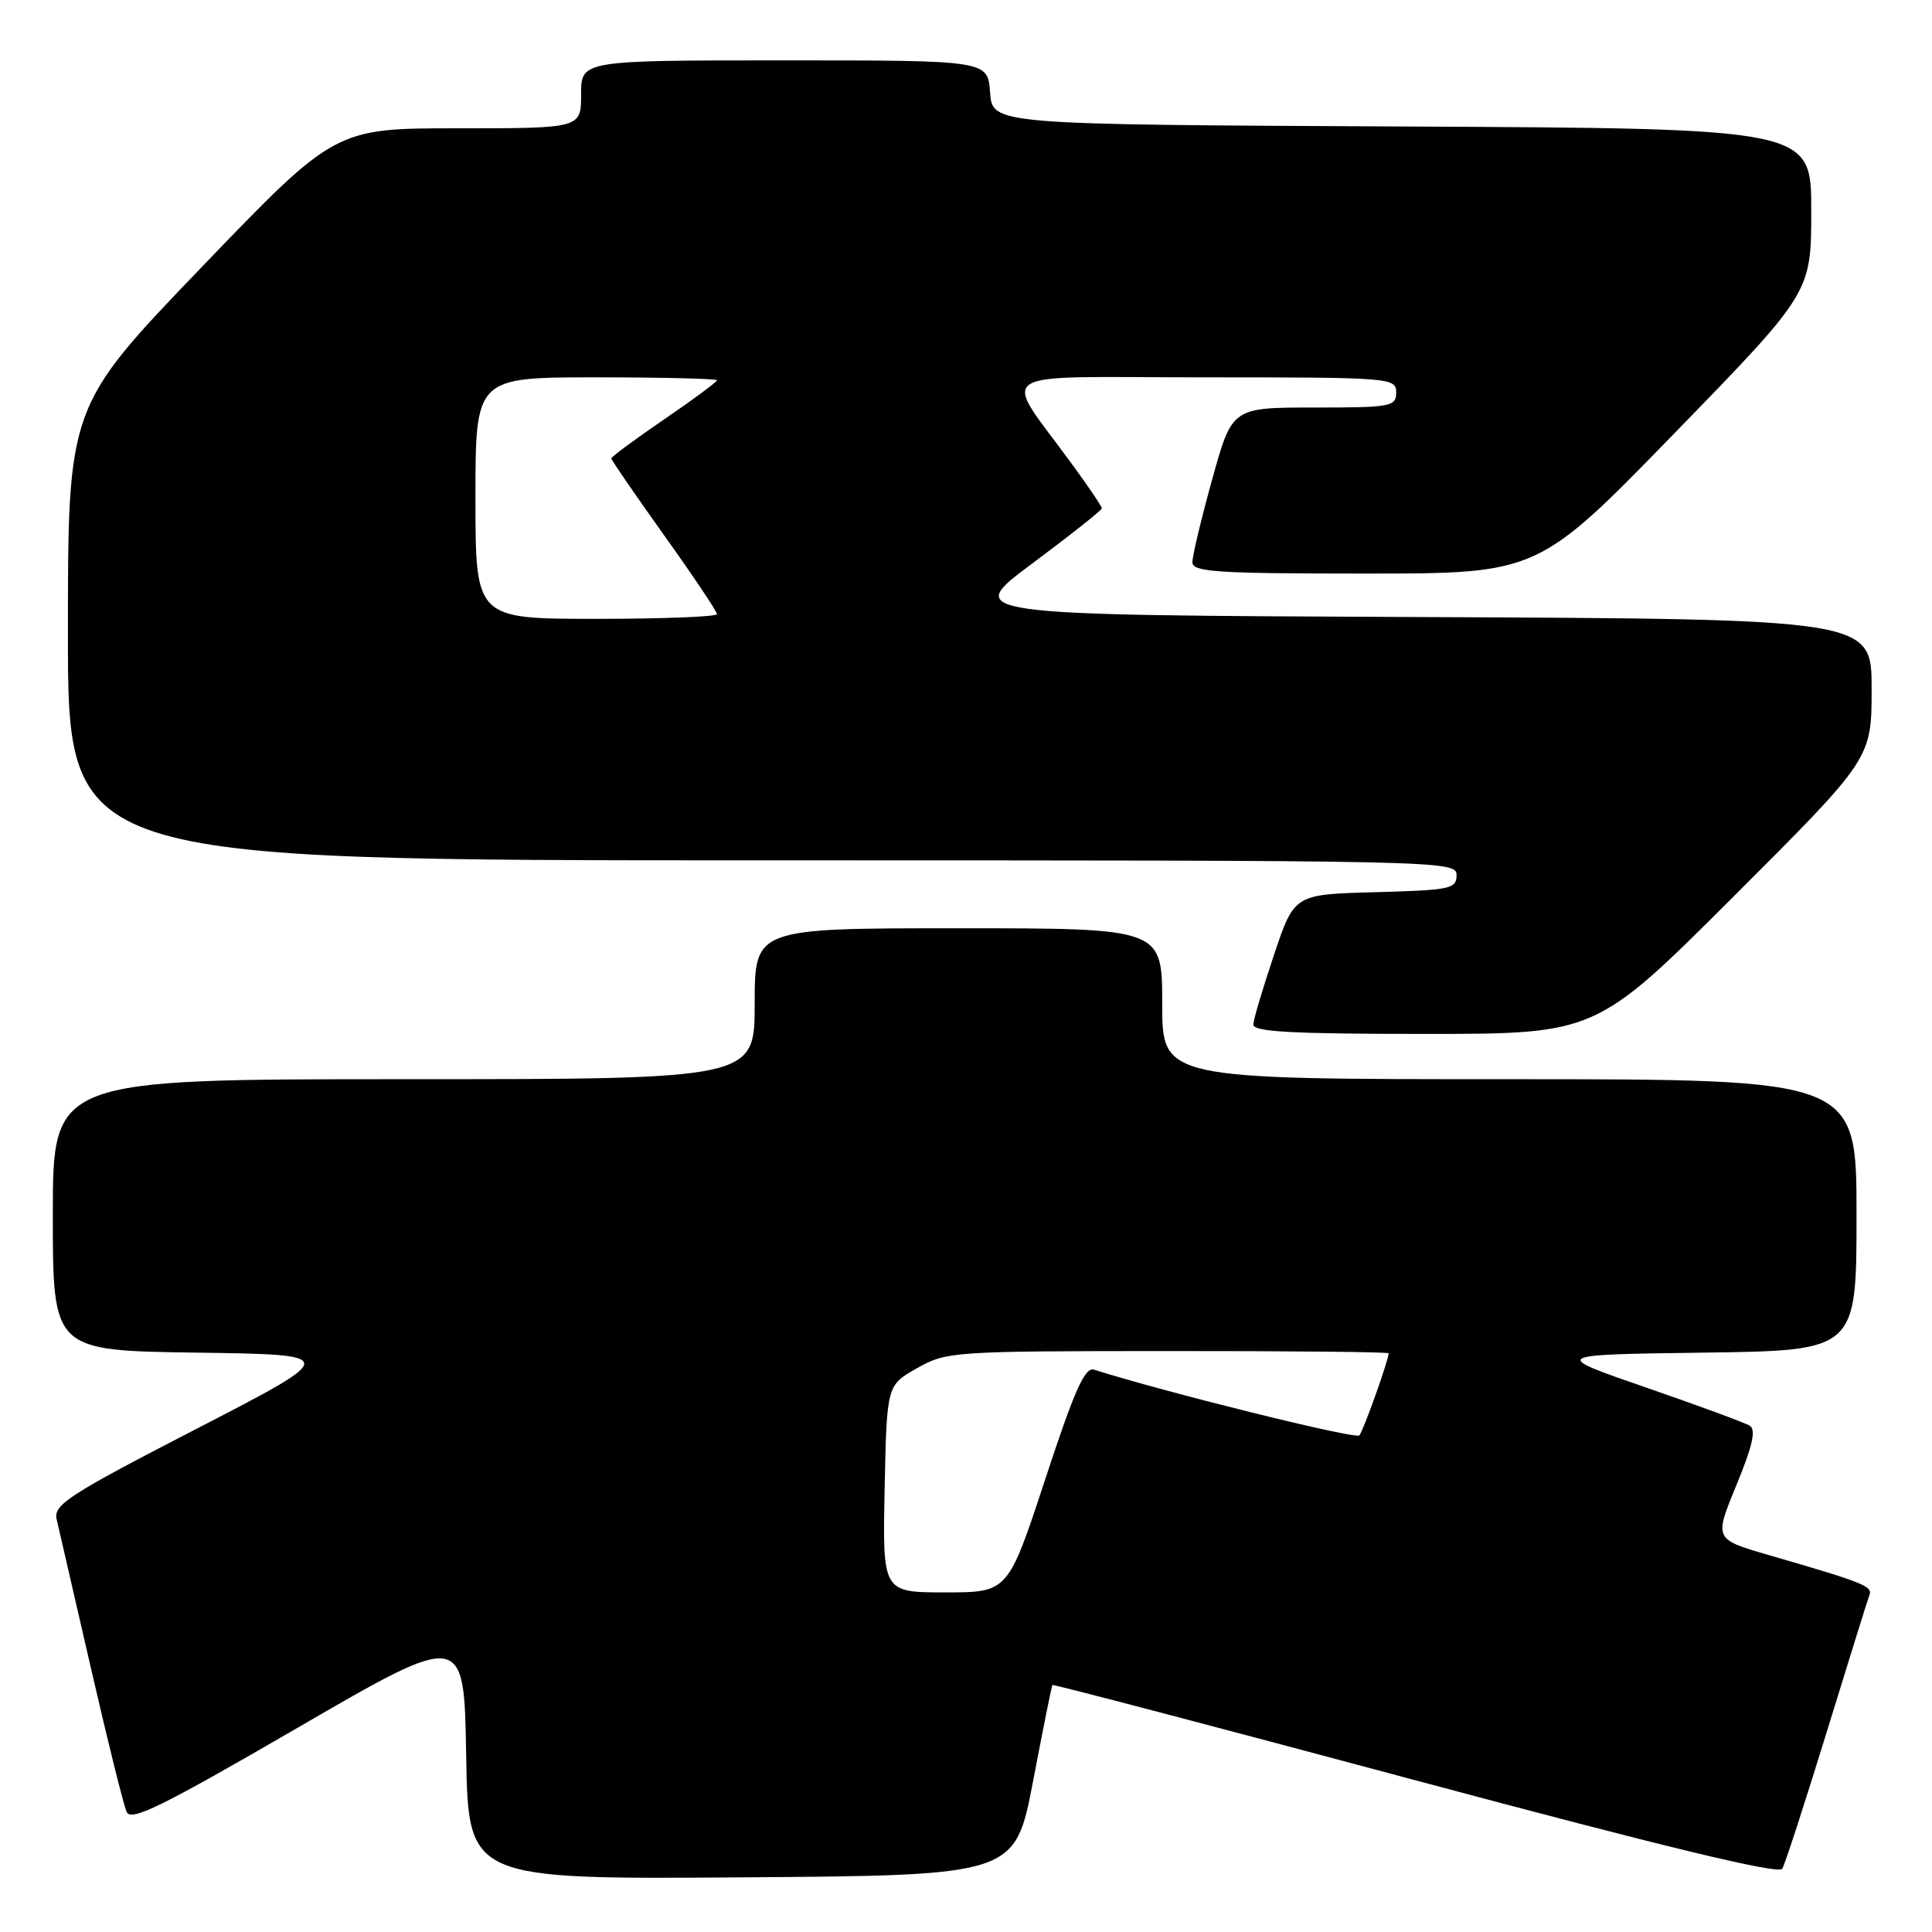 <?xml version="1.0" encoding="UTF-8" standalone="no"?>
<!DOCTYPE svg PUBLIC "-//W3C//DTD SVG 1.1//EN" "http://www.w3.org/Graphics/SVG/1.1/DTD/svg11.dtd" >
<svg xmlns="http://www.w3.org/2000/svg" xmlns:xlink="http://www.w3.org/1999/xlink" version="1.1" viewBox="0 0 256 256">
 <g >
 <path fill="currentColor"
d=" M 136.89 236.00 C 138.20 229.12 139.35 223.40 139.45 223.27 C 139.54 223.15 161.19 228.83 187.56 235.90 C 220.52 244.73 235.71 248.40 236.16 247.62 C 236.52 247.01 239.17 238.85 242.05 229.50 C 244.93 220.15 247.47 211.98 247.71 211.35 C 248.15 210.18 246.95 209.70 234.32 206.04 C 227.13 203.95 227.13 203.95 230.08 196.80 C 232.21 191.64 232.71 189.44 231.86 188.92 C 231.22 188.52 225.02 186.24 218.10 183.85 C 205.50 179.50 205.50 179.50 225.75 179.23 C 246.00 178.96 246.00 178.96 246.00 160.98 C 246.00 143.00 246.00 143.00 200.00 143.00 C 154.00 143.00 154.00 143.00 154.00 133.00 C 154.00 123.00 154.00 123.00 127.00 123.00 C 100.00 123.00 100.00 123.00 100.00 133.00 C 100.00 143.00 100.00 143.00 53.50 143.00 C 7.00 143.00 7.00 143.00 7.00 160.98 C 7.00 178.96 7.00 178.96 26.03 179.23 C 45.07 179.50 45.07 179.50 26.03 189.33 C 9.02 198.11 7.05 199.39 7.51 201.33 C 7.78 202.52 9.82 211.38 12.04 221.00 C 14.25 230.62 16.38 239.21 16.78 240.09 C 17.37 241.39 21.44 239.38 39.50 228.90 C 61.50 216.14 61.50 216.14 61.77 232.58 C 62.05 249.02 62.05 249.02 98.27 248.76 C 134.50 248.50 134.50 248.50 136.89 236.00 Z  M 229.74 118.76 C 248.00 100.52 248.00 100.52 248.00 91.27 C 248.00 82.02 248.00 82.02 187.80 81.76 C 127.60 81.50 127.60 81.50 136.80 74.65 C 141.86 70.88 146.00 67.60 146.00 67.36 C 146.00 67.11 144.29 64.57 142.20 61.71 C 132.64 48.60 130.59 50.00 159.43 50.00 C 184.33 50.00 185.00 50.05 185.00 52.00 C 185.00 53.88 184.33 54.00 174.13 54.00 C 163.26 54.00 163.26 54.00 160.63 63.49 C 159.18 68.70 158.00 73.65 158.00 74.49 C 158.00 75.79 161.12 76.00 180.90 76.00 C 203.80 76.00 203.80 76.00 221.90 57.38 C 240.00 38.77 240.00 38.77 240.00 27.89 C 240.00 17.02 240.00 17.02 185.75 16.76 C 131.50 16.50 131.50 16.50 131.19 12.25 C 130.89 8.00 130.89 8.00 103.94 8.00 C 77.00 8.00 77.00 8.00 77.00 12.50 C 77.00 17.00 77.00 17.00 60.70 17.00 C 44.40 17.00 44.40 17.00 26.70 35.42 C 9.00 53.84 9.00 53.84 9.00 83.92 C 9.00 114.00 9.00 114.00 101.00 114.00 C 191.81 114.00 193.00 114.03 193.00 115.97 C 193.00 117.78 192.18 117.95 182.25 118.22 C 171.50 118.50 171.50 118.50 168.82 126.50 C 167.34 130.90 166.10 135.06 166.07 135.75 C 166.01 136.72 171.18 137.00 188.74 137.00 C 211.48 137.00 211.48 137.00 229.74 118.76 Z  M 117.22 197.28 C 117.50 183.56 117.50 183.56 121.50 181.30 C 125.40 179.09 126.22 179.03 154.75 179.02 C 170.84 179.01 184.00 179.14 184.00 179.32 C 184.00 180.21 180.65 189.60 180.12 190.20 C 179.64 190.74 154.41 184.49 144.98 181.49 C 143.75 181.10 142.39 184.16 138.50 196.00 C 133.57 211.00 133.57 211.00 125.26 211.00 C 116.94 211.00 116.94 211.00 117.22 197.28 Z  M 63.00 66.00 C 63.00 50.00 63.00 50.00 79.00 50.00 C 87.80 50.00 95.00 50.18 95.00 50.39 C 95.00 50.61 91.85 52.94 88.00 55.57 C 84.15 58.20 81.00 60.53 81.00 60.74 C 81.00 60.95 84.15 65.54 88.00 70.93 C 91.85 76.32 95.00 81.02 95.00 81.37 C 95.00 81.72 87.80 82.00 79.00 82.00 C 63.00 82.00 63.00 82.00 63.00 66.00 Z "/>
</g>
</svg>